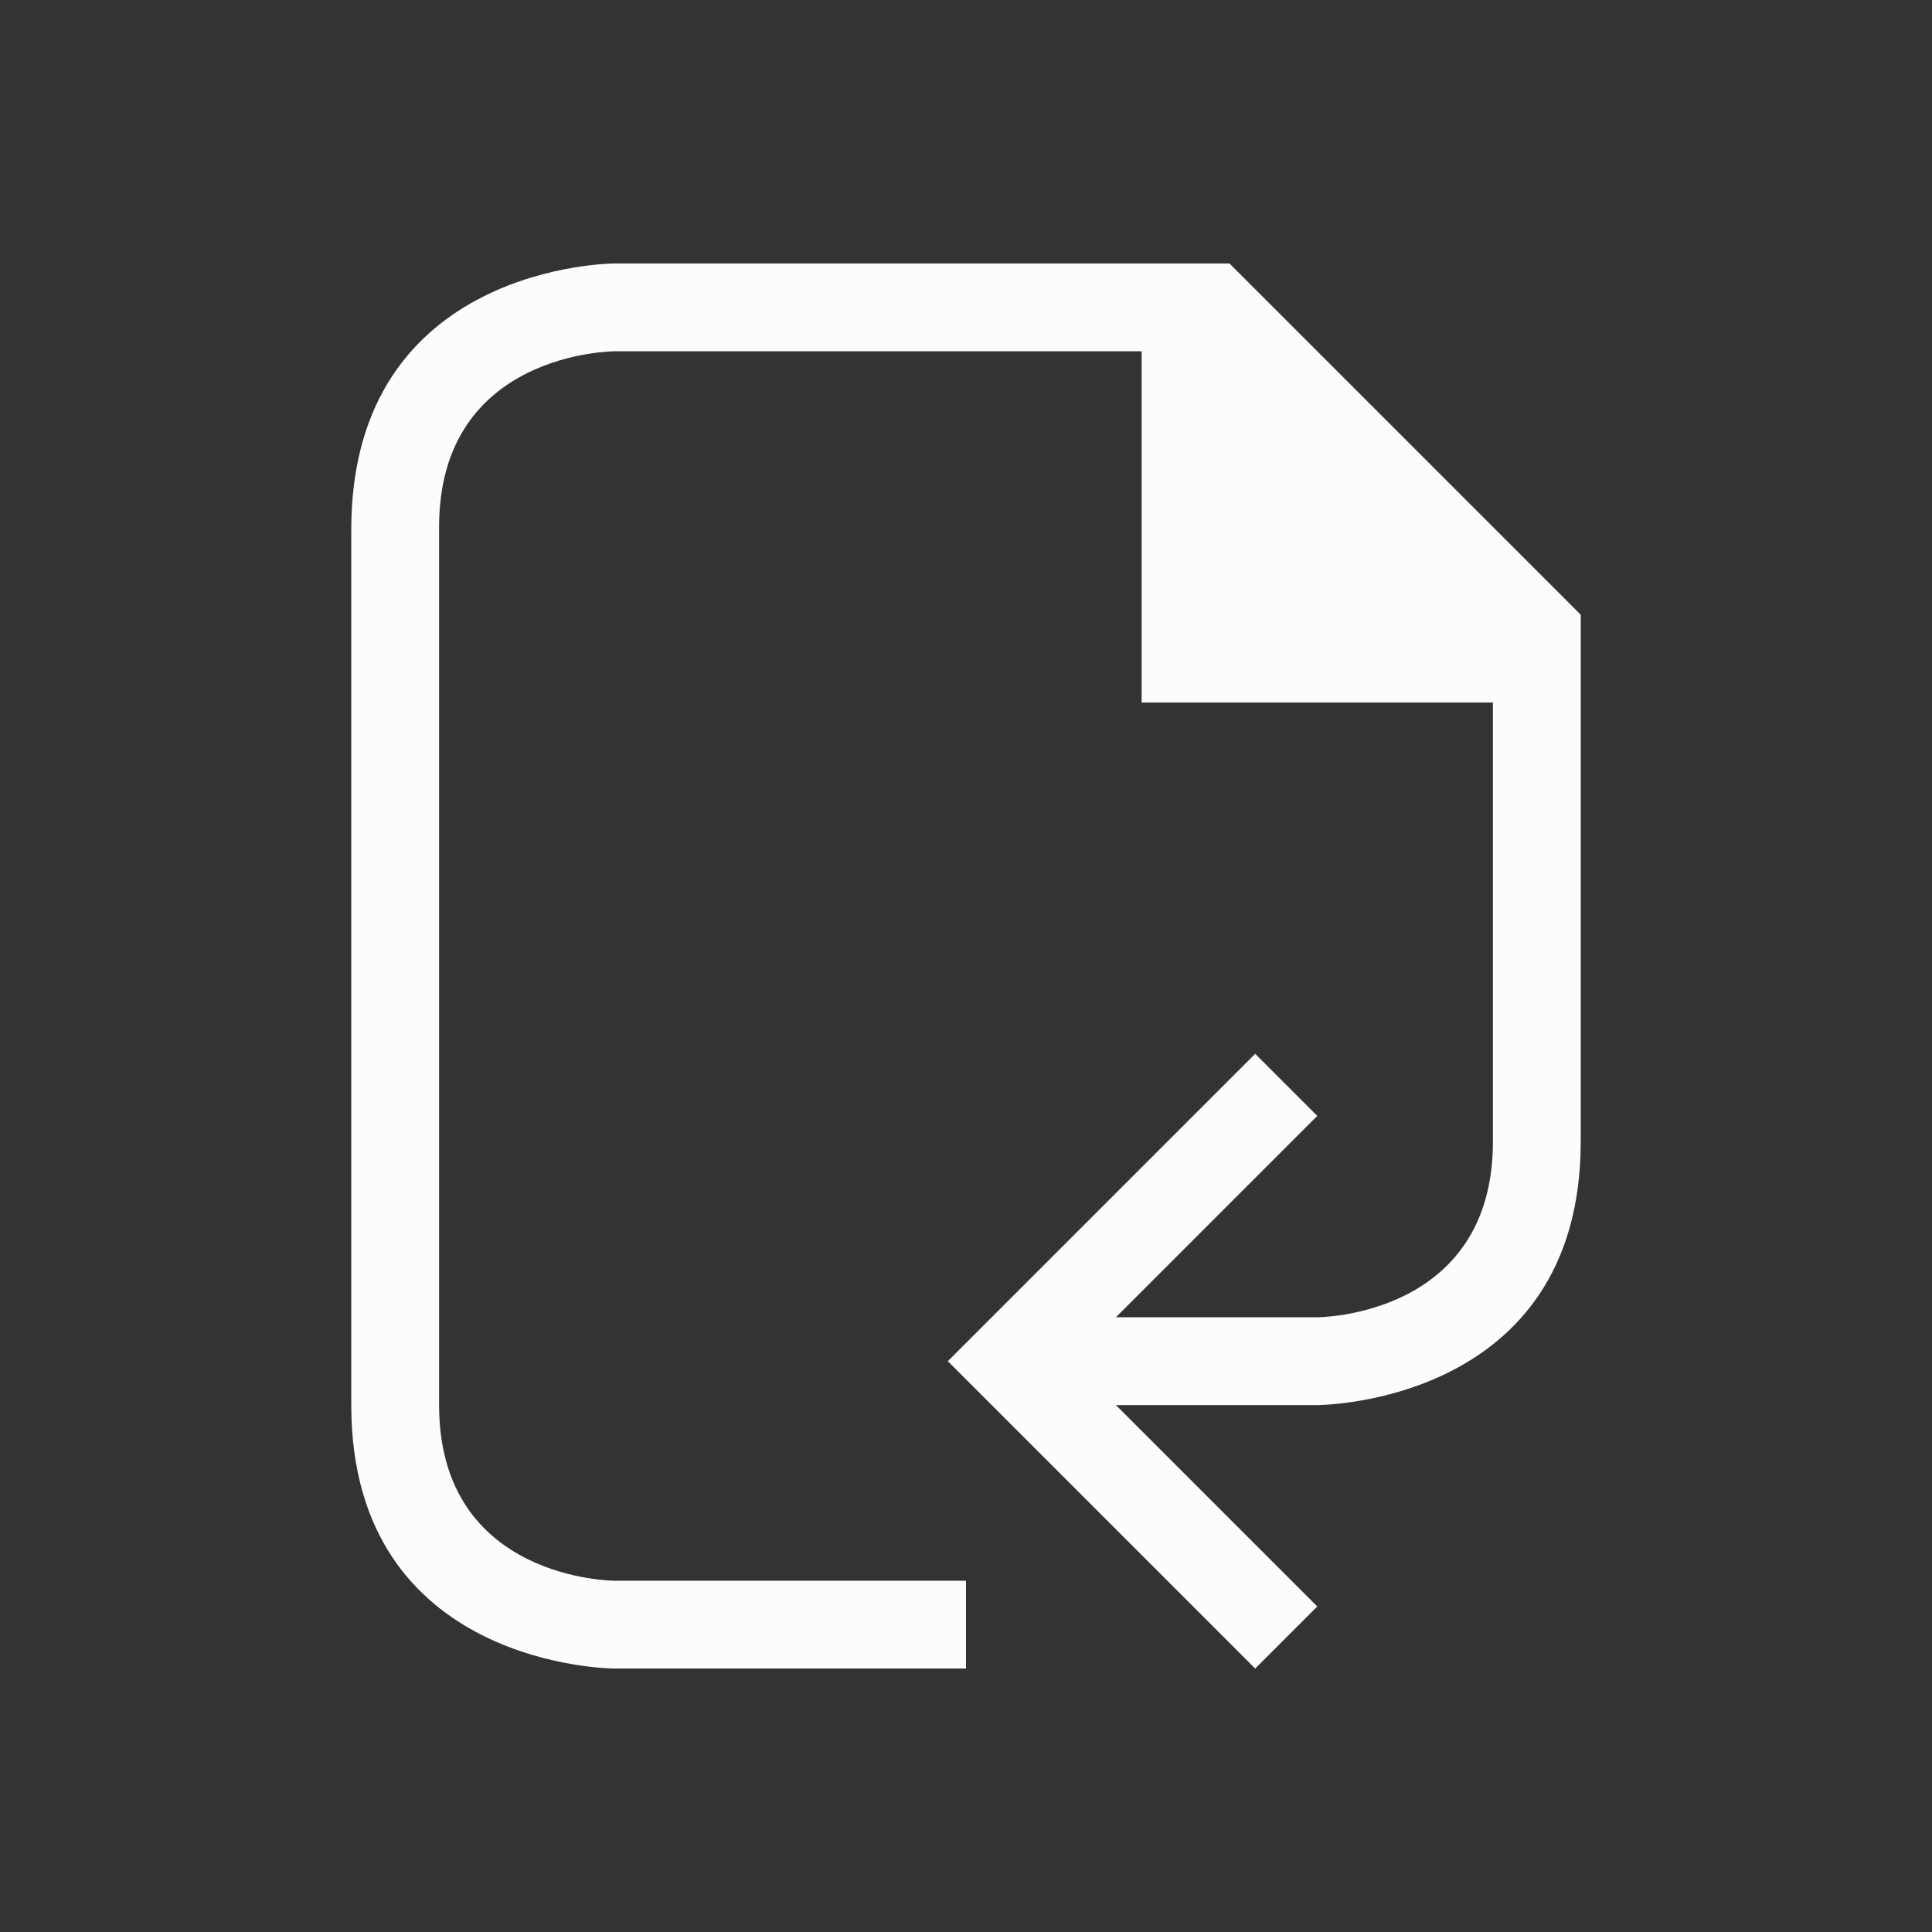 <!DOCTYPE svg>
<svg viewBox="0 0 22 22" version="1.1" xmlns="http://www.w3.org/2000/svg">
    <rect x="0" y="0" width="22" height="22" fill="#333333" stroke="none"/>
    <defs>
<style type="text/css" id="current-color-scheme">.ColorScheme-Text {color:#fcfcfc;}</style>
    </defs>
    <path class="ColorScheme-Text" style="fill:currentColor; fill-opacity:1; stroke:none" d="M 4,6.03 C 4,9.061 4,13 4,16 c 0,3 3,3 3,3 h 4 V 18 H 7 C 7,18 5,18 5,16 5,14 5,8 5,6 5,4 7,4 7,4 h 6 v 4 h 4 c 0,0 0,3 0,5 0,2 -2,2 -2,2 L 12.707,15 15,12.707 14.293,12 l -3.5,3.5 3.5,3.5 L 15,18.293 12.707,16 H 15 c 0,0 3,0 3,-3 0,-3 0,-6 0,-6 L 14,3 H 7 C 7,3 4,3 4,6.03 Z"/>
</svg>
